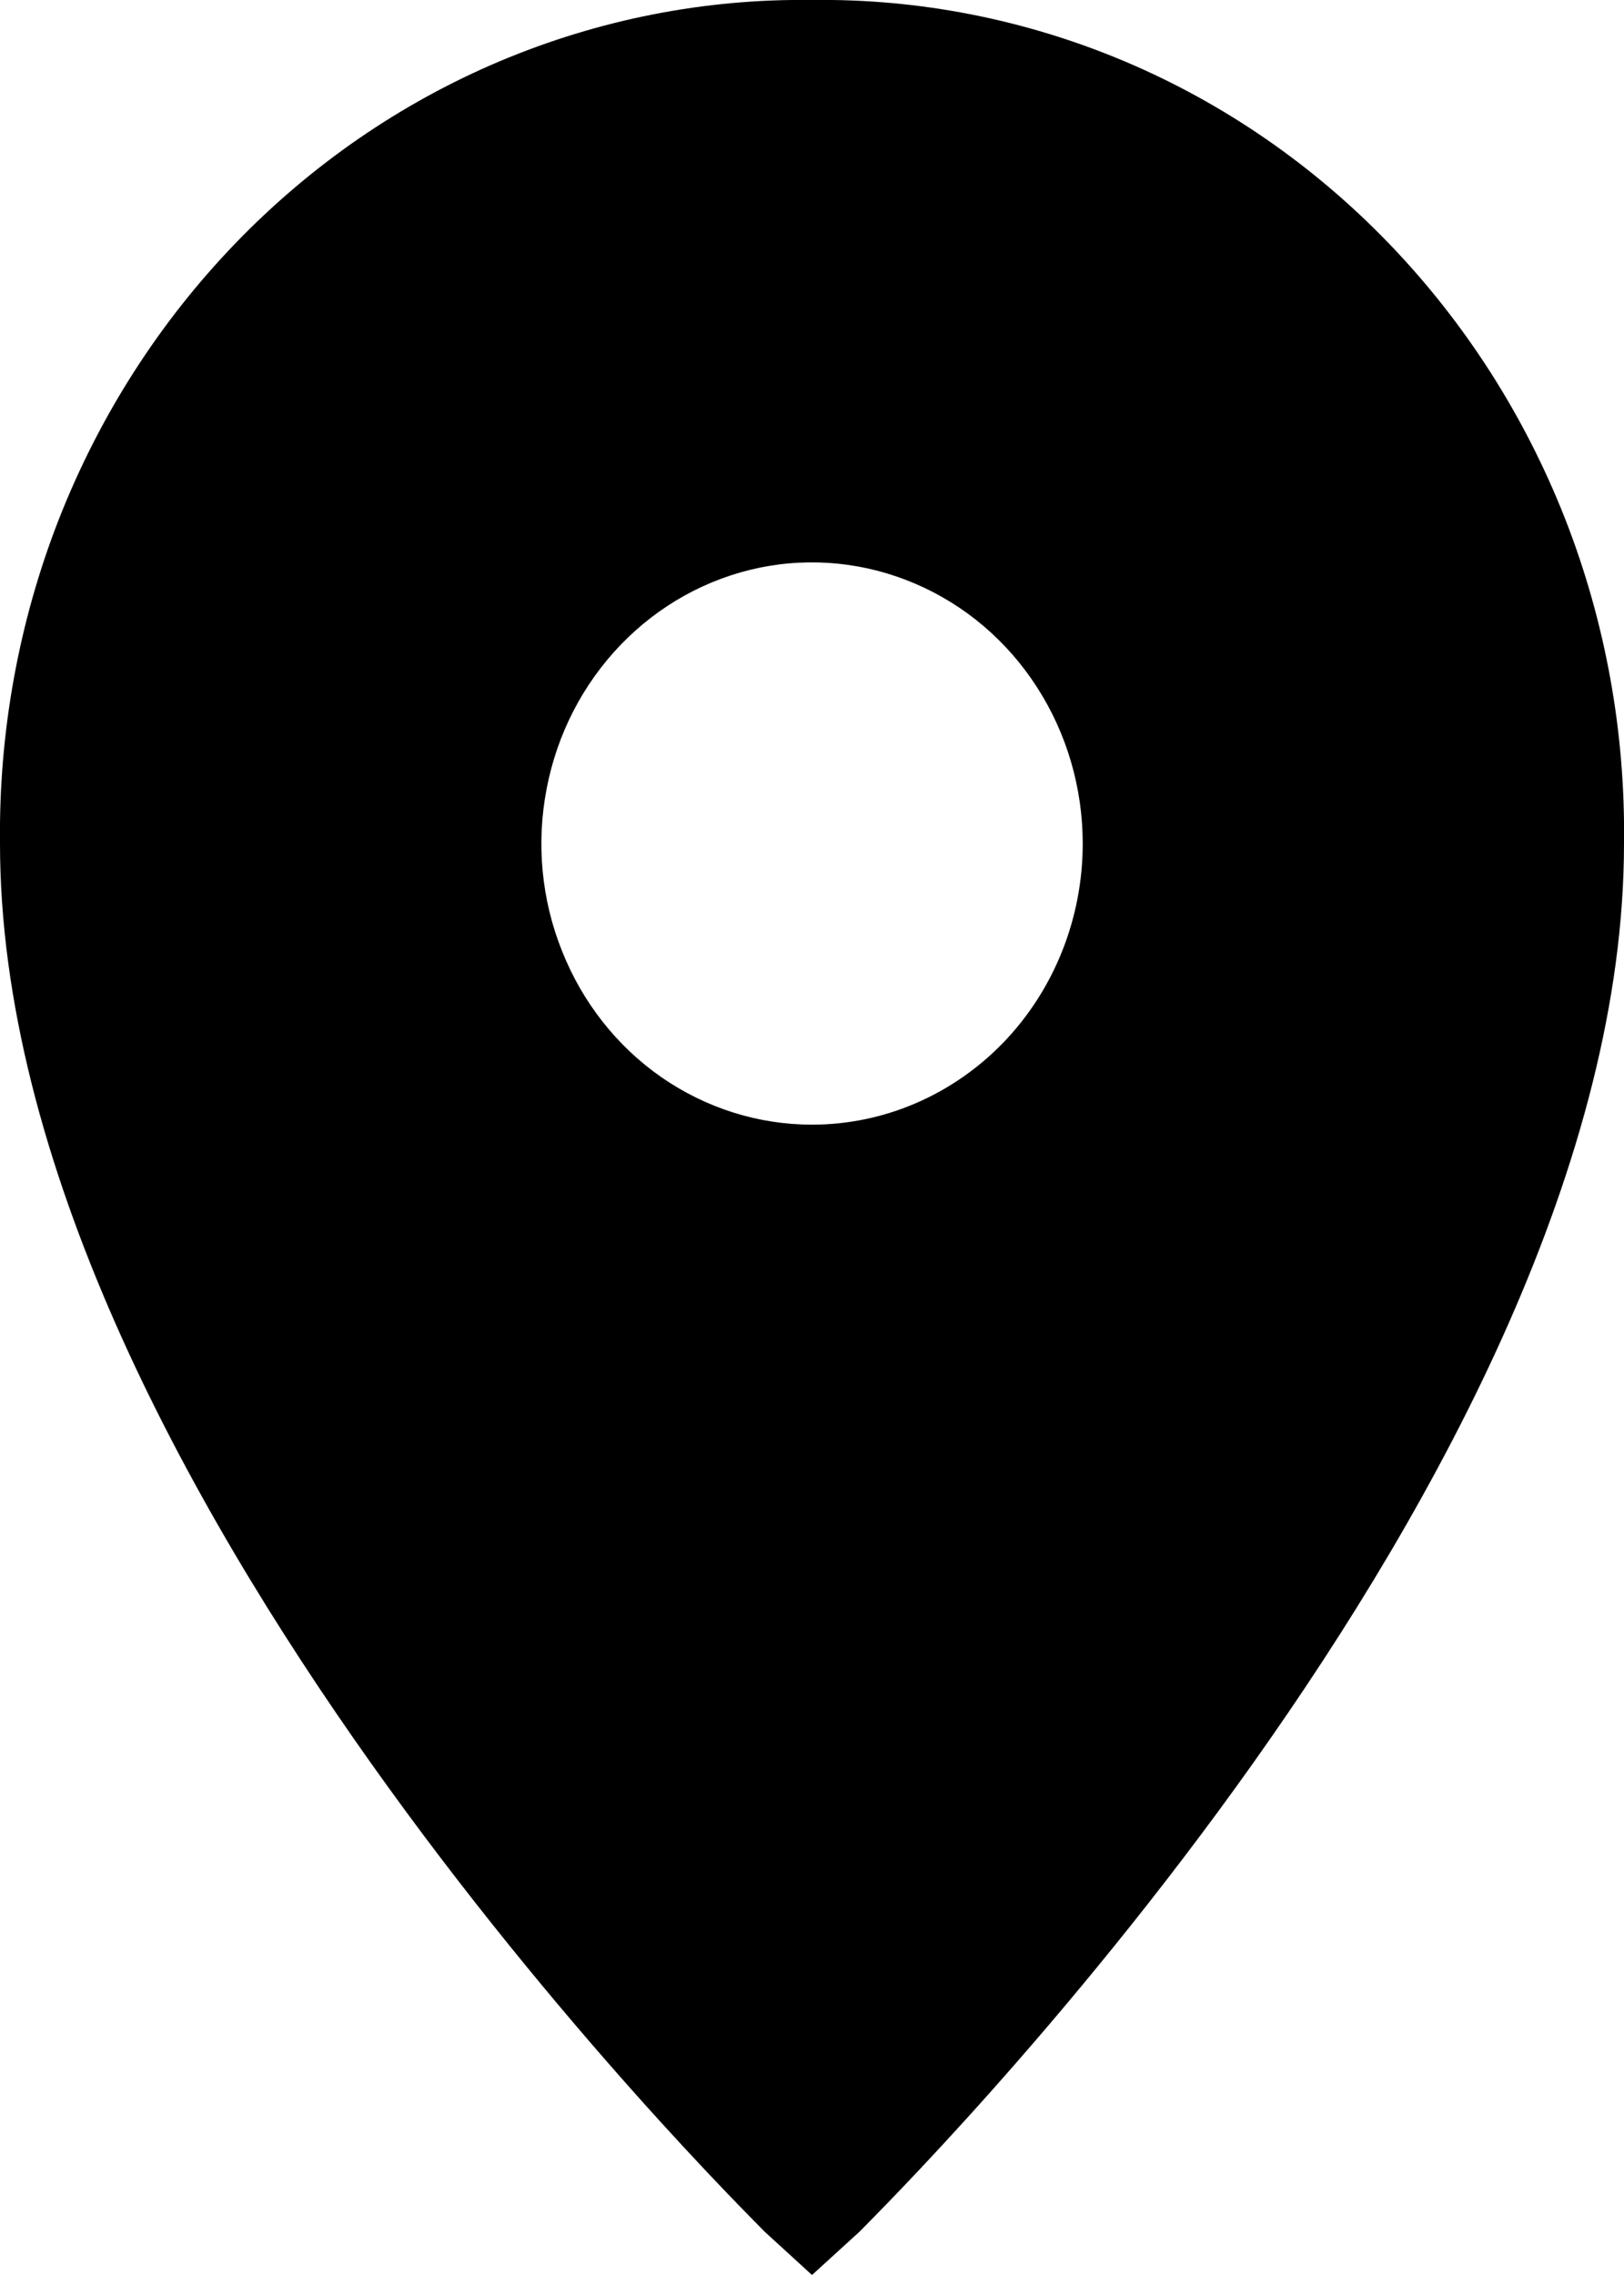 <svg viewBox="0 0 10 14" fill="none" xmlns="http://www.w3.org/2000/svg">
    <path
        d="M5 0C4.341 -0.009 3.687 0.12 3.077 0.377C2.466 0.635 1.912 1.017 1.446 1.501C0.98 1.985 0.612 2.56 0.363 3.194C0.115 3.828 -0.008 4.507 0 5.191C0 9.084 4.521 13.54 4.709 13.734L5 14L5.292 13.734C5.48 13.54 10 9.084 10 5.191C10.009 4.507 9.886 3.828 9.638 3.194C9.389 2.56 9.021 1.985 8.555 1.501C8.089 1.017 7.535 0.635 6.924 0.377C6.314 0.12 5.659 -0.009 5 0V0ZM5 6.921C4.671 6.921 4.349 6.82 4.074 6.63C3.8 6.44 3.587 6.17 3.461 5.853C3.334 5.537 3.301 5.189 3.366 4.854C3.43 4.518 3.589 4.21 3.822 3.968C4.055 3.726 4.352 3.561 4.675 3.494C4.999 3.427 5.334 3.462 5.638 3.593C5.943 3.724 6.203 3.945 6.386 4.23C6.569 4.514 6.667 4.849 6.667 5.191C6.667 5.65 6.492 6.09 6.179 6.415C5.866 6.739 5.442 6.921 5 6.921Z"
        fill="currentColor" />
</svg>
    